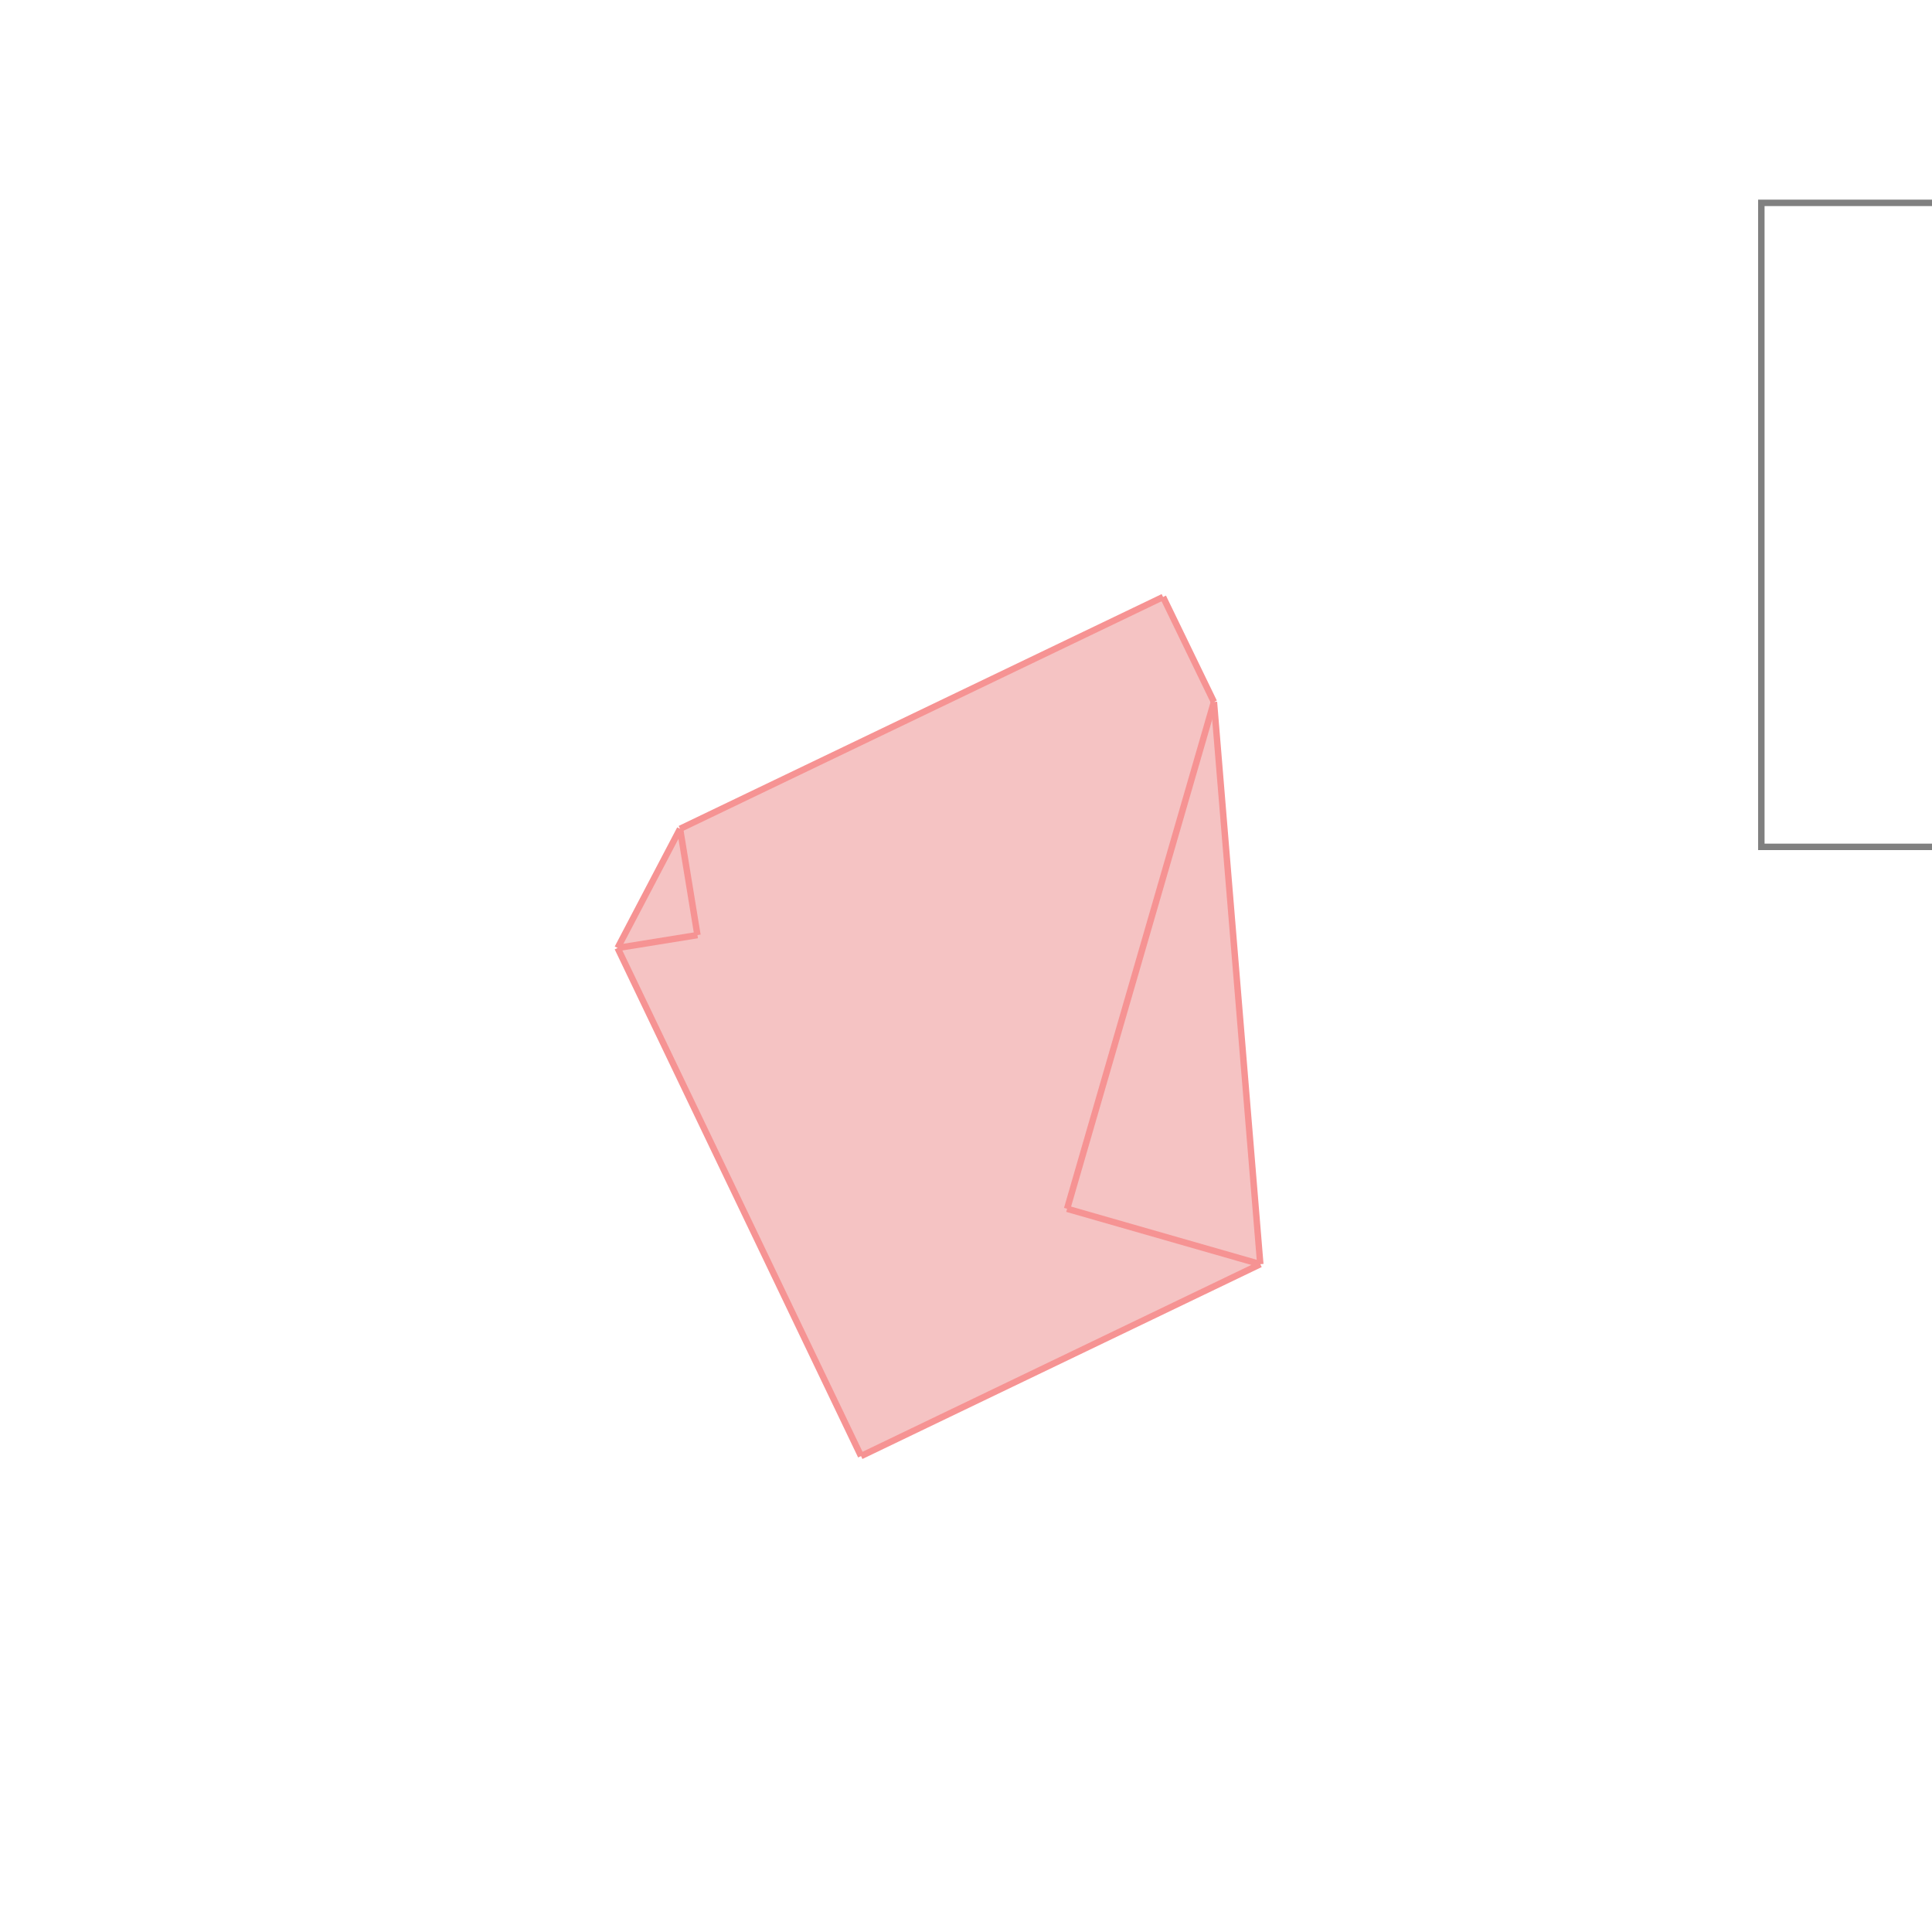 <svg xmlns="http://www.w3.org/2000/svg" viewBox="-1.5 -1.5 3 3">
<g transform="scale(1, -1)">
<path d="M-0.163 -0.761 L0.457 -0.463 L0.385 0.41 L0.306 0.573 L-0.444 0.213 L-0.541 0.028 z " fill="rgb(245,195,195)" />
<path d="M1.235 0.185 L2.235 0.185 L2.235 1.185 L1.235 1.185  z" fill="none" stroke="rgb(128,128,128)" stroke-width="0.01" />
<line x1="0.457" y1="-0.463" x2="0.157" y2="-0.377" style="stroke:rgb(246,147,147);stroke-width:0.01" />
<line x1="-0.163" y1="-0.761" x2="-0.541" y2="0.028" style="stroke:rgb(246,147,147);stroke-width:0.01" />
<line x1="0.385" y1="0.41" x2="0.306" y2="0.573" style="stroke:rgb(246,147,147);stroke-width:0.01" />
<line x1="-0.417" y1="0.048" x2="-0.444" y2="0.213" style="stroke:rgb(246,147,147);stroke-width:0.01" />
<line x1="-0.163" y1="-0.761" x2="0.457" y2="-0.463" style="stroke:rgb(246,147,147);stroke-width:0.01" />
<line x1="0.457" y1="-0.463" x2="0.385" y2="0.41" style="stroke:rgb(246,147,147);stroke-width:0.01" />
<line x1="-0.541" y1="0.028" x2="-0.417" y2="0.048" style="stroke:rgb(246,147,147);stroke-width:0.01" />
<line x1="0.157" y1="-0.377" x2="0.385" y2="0.41" style="stroke:rgb(246,147,147);stroke-width:0.01" />
<line x1="-0.444" y1="0.213" x2="0.306" y2="0.573" style="stroke:rgb(246,147,147);stroke-width:0.01" />
<line x1="-0.541" y1="0.028" x2="-0.444" y2="0.213" style="stroke:rgb(246,147,147);stroke-width:0.01" />
</g>
</svg>
